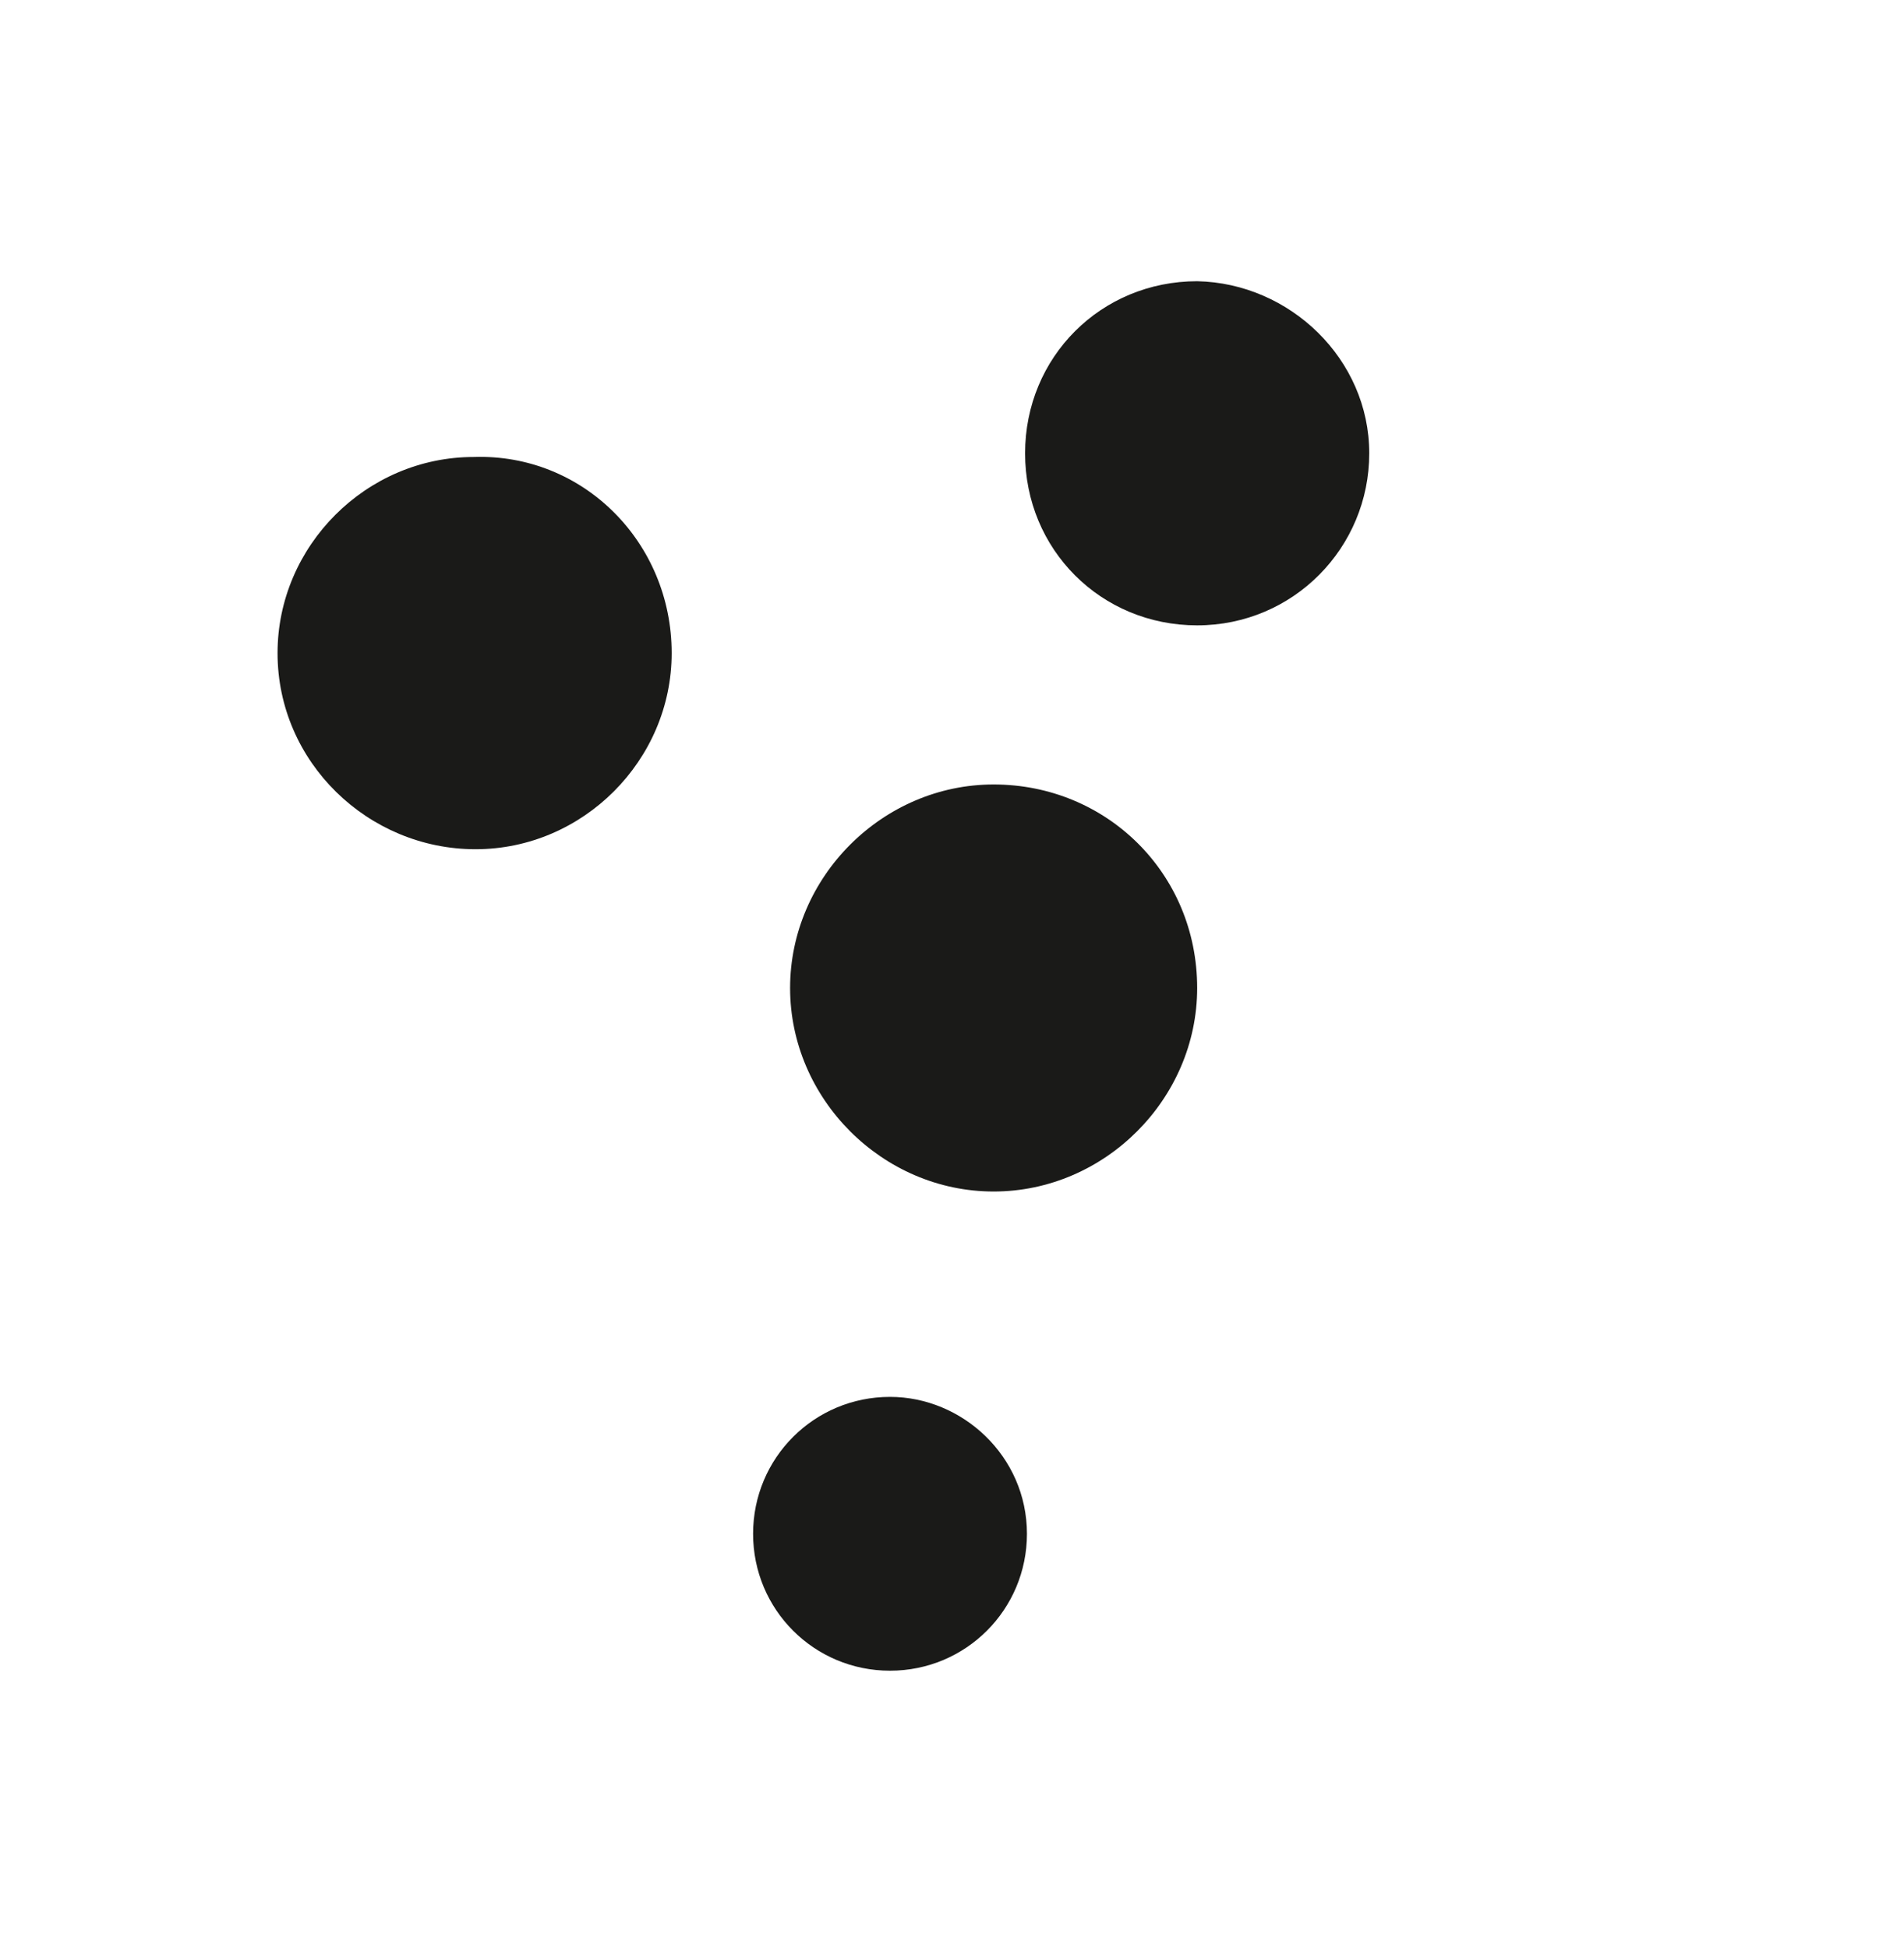 <?xml version="1.0" encoding="utf-8"?>
<!-- Generator: Adobe Illustrator 22.1.0, SVG Export Plug-In . SVG Version: 6.00 Build 0)  -->
<svg version="1.1" id="Kreise" xmlns="http://www.w3.org/2000/svg" xmlns:xlink="http://www.w3.org/1999/xlink" x="0px" y="0px"
	 viewBox="0 0 102.9 105.3" style="enable-background:new 0 0 102.9 105.3;" xml:space="preserve">
<style type="text/css">
	.st0{fill:#1A1A18;}
</style>
<g>
	<path class="st0" d="M36.3,35.3c0,5.8-4.8,10.6-10.6,10.6S15,41.2,15,35.3c0-5.8,4.8-10.6,10.6-10.6C31.5,24.5,36.3,29.3,36.3,35.3
		z"/>
	<path class="st0" d="M74,24.5c0,5.1-4.1,9.3-9.3,9.3s-9.3-4.1-9.3-9.3s4.1-9.3,9.3-9.3C69.7,15.3,74,19.4,74,24.5z"/>
	<path class="st0" d="M64.7,53.4c0,6-5,11-11,11s-11-5-11-11s5-11,11-11C59.8,42.4,64.7,47.2,64.7,53.4z"/>
	<path class="st0" d="M55.5,82.9c0,4.1-3.3,7.4-7.4,7.4c-4.1,0-7.4-3.3-7.4-7.4c0-4.1,3.3-7.4,7.4-7.4C52,75.5,55.5,78.7,55.5,82.9z
		"/>
</g>
</svg>
